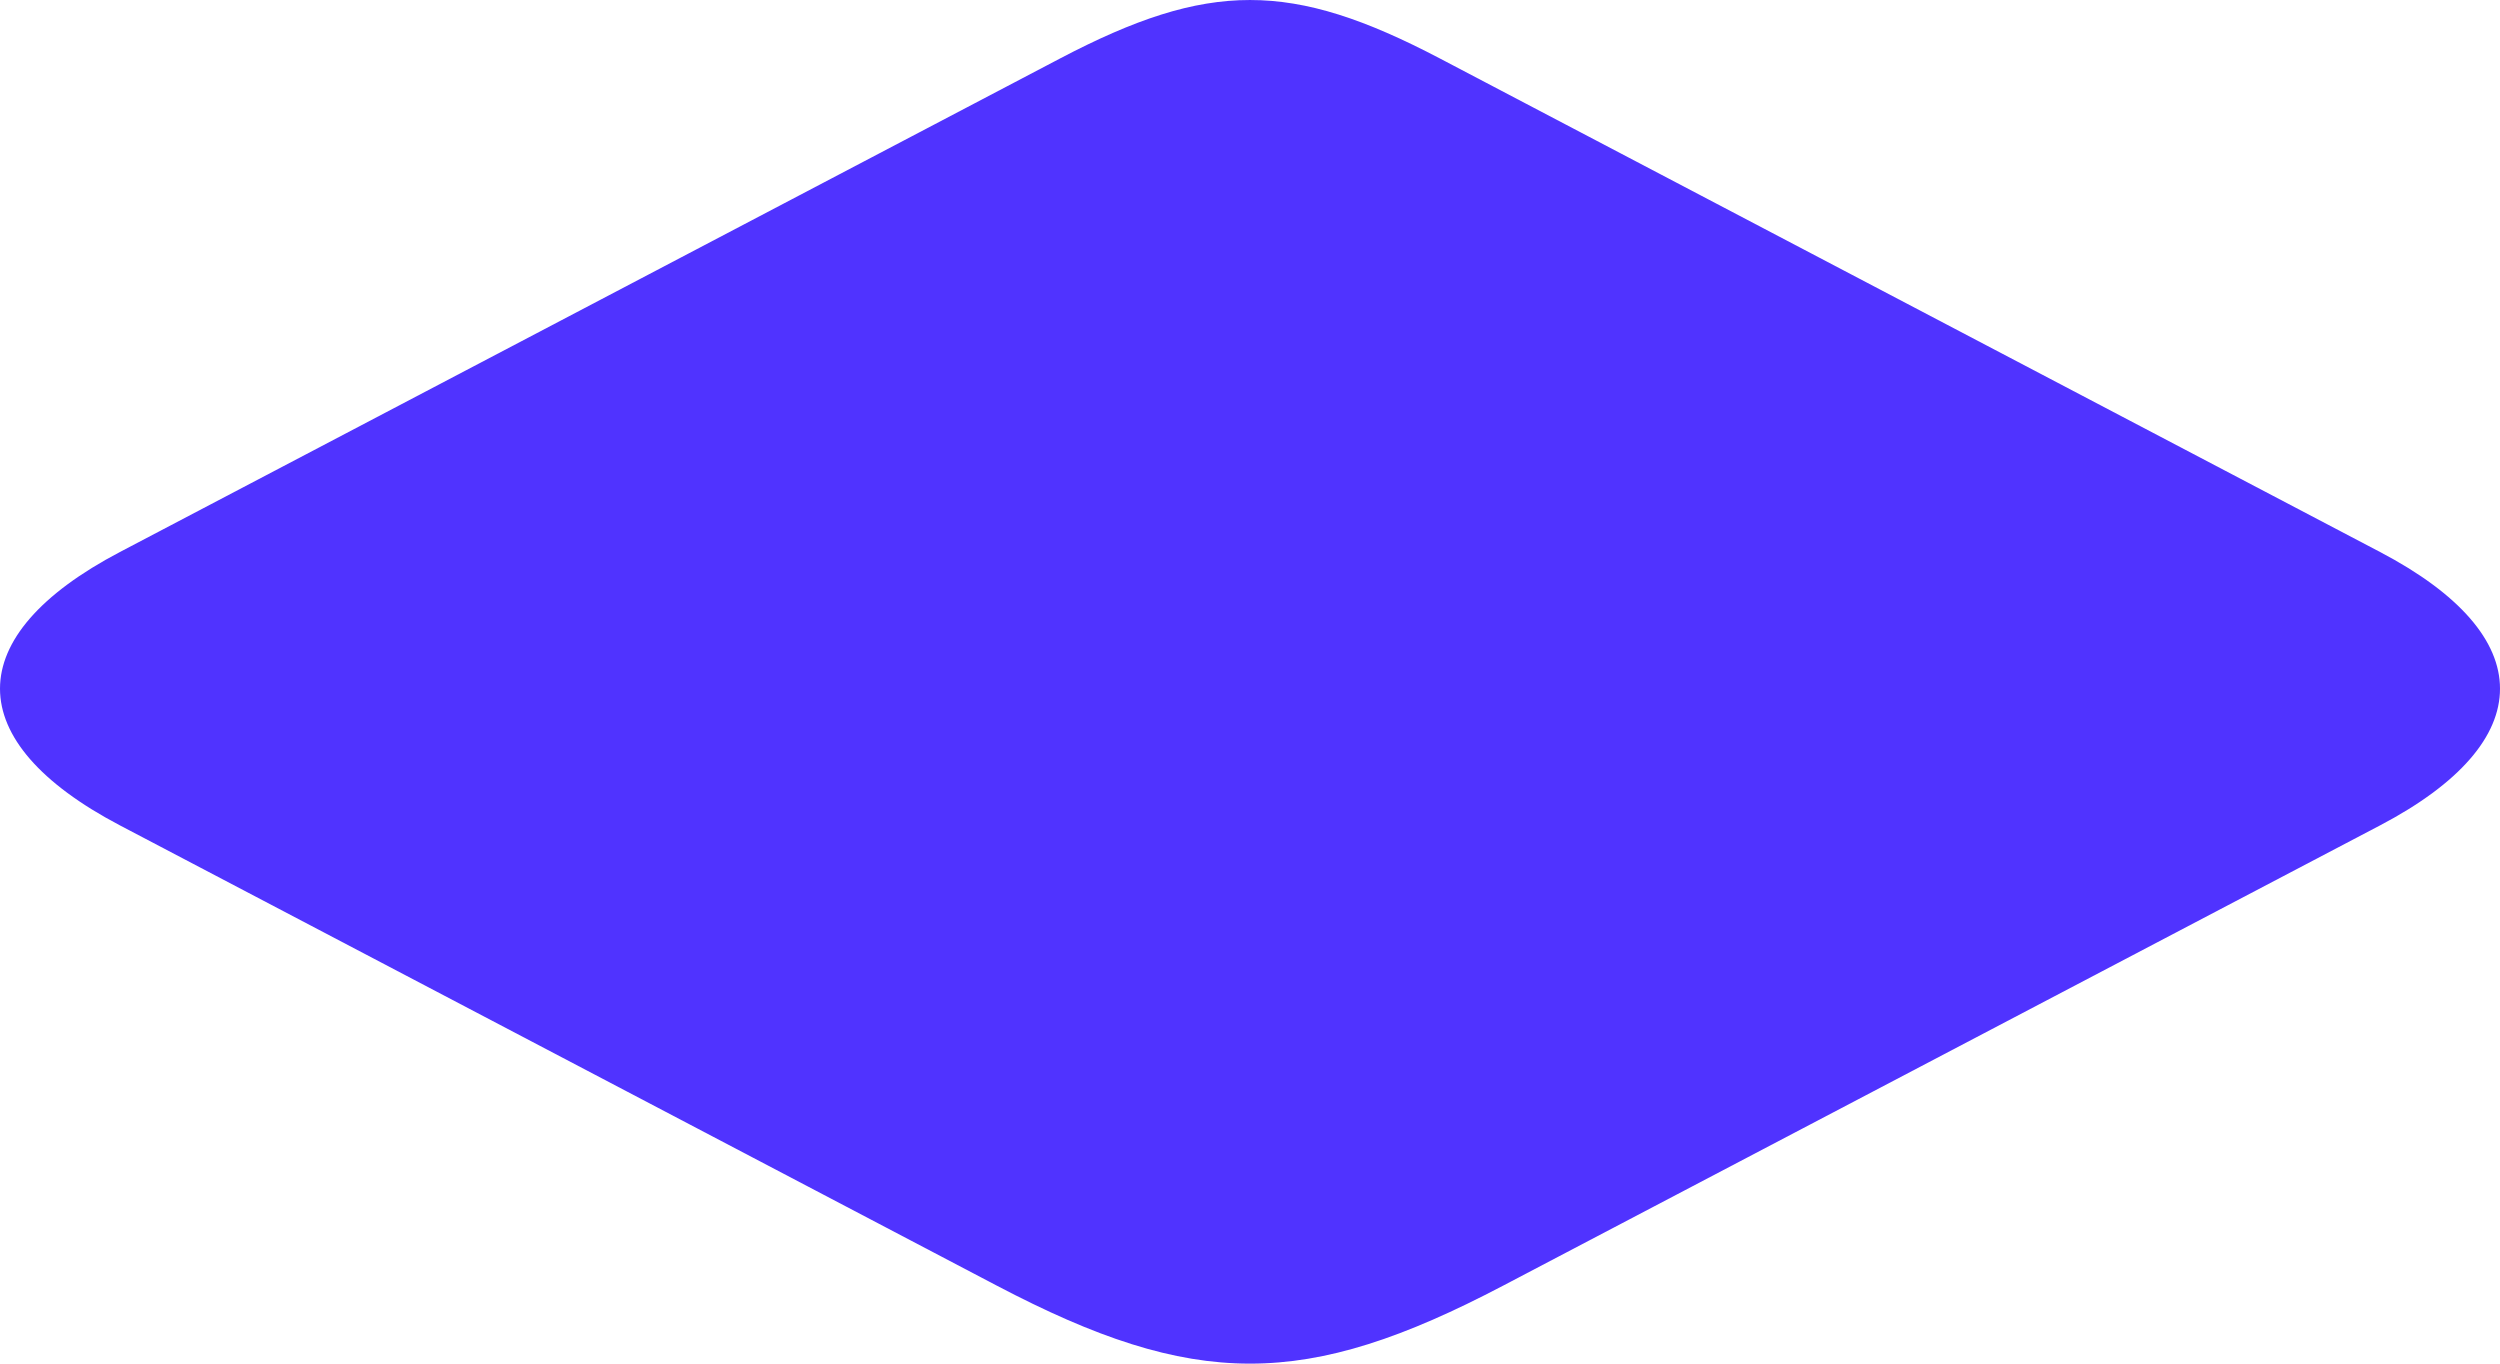 <svg width="66" height="36" viewBox="0 0 66 36" fill="none" xmlns="http://www.w3.org/2000/svg">
<path id="Vector" d="M26.316 33.941L3.168 21.791C-1.056 19.574 -1.056 16.788 3.168 14.572L27.987 1.543C31.907 -0.514 34.091 -0.514 38.012 1.543L62.832 14.572C67.056 16.788 67.056 19.574 62.832 21.791L39.683 33.941C34.456 36.686 31.544 36.686 26.316 33.941Z" fill="#5033FF"/>
</svg>
